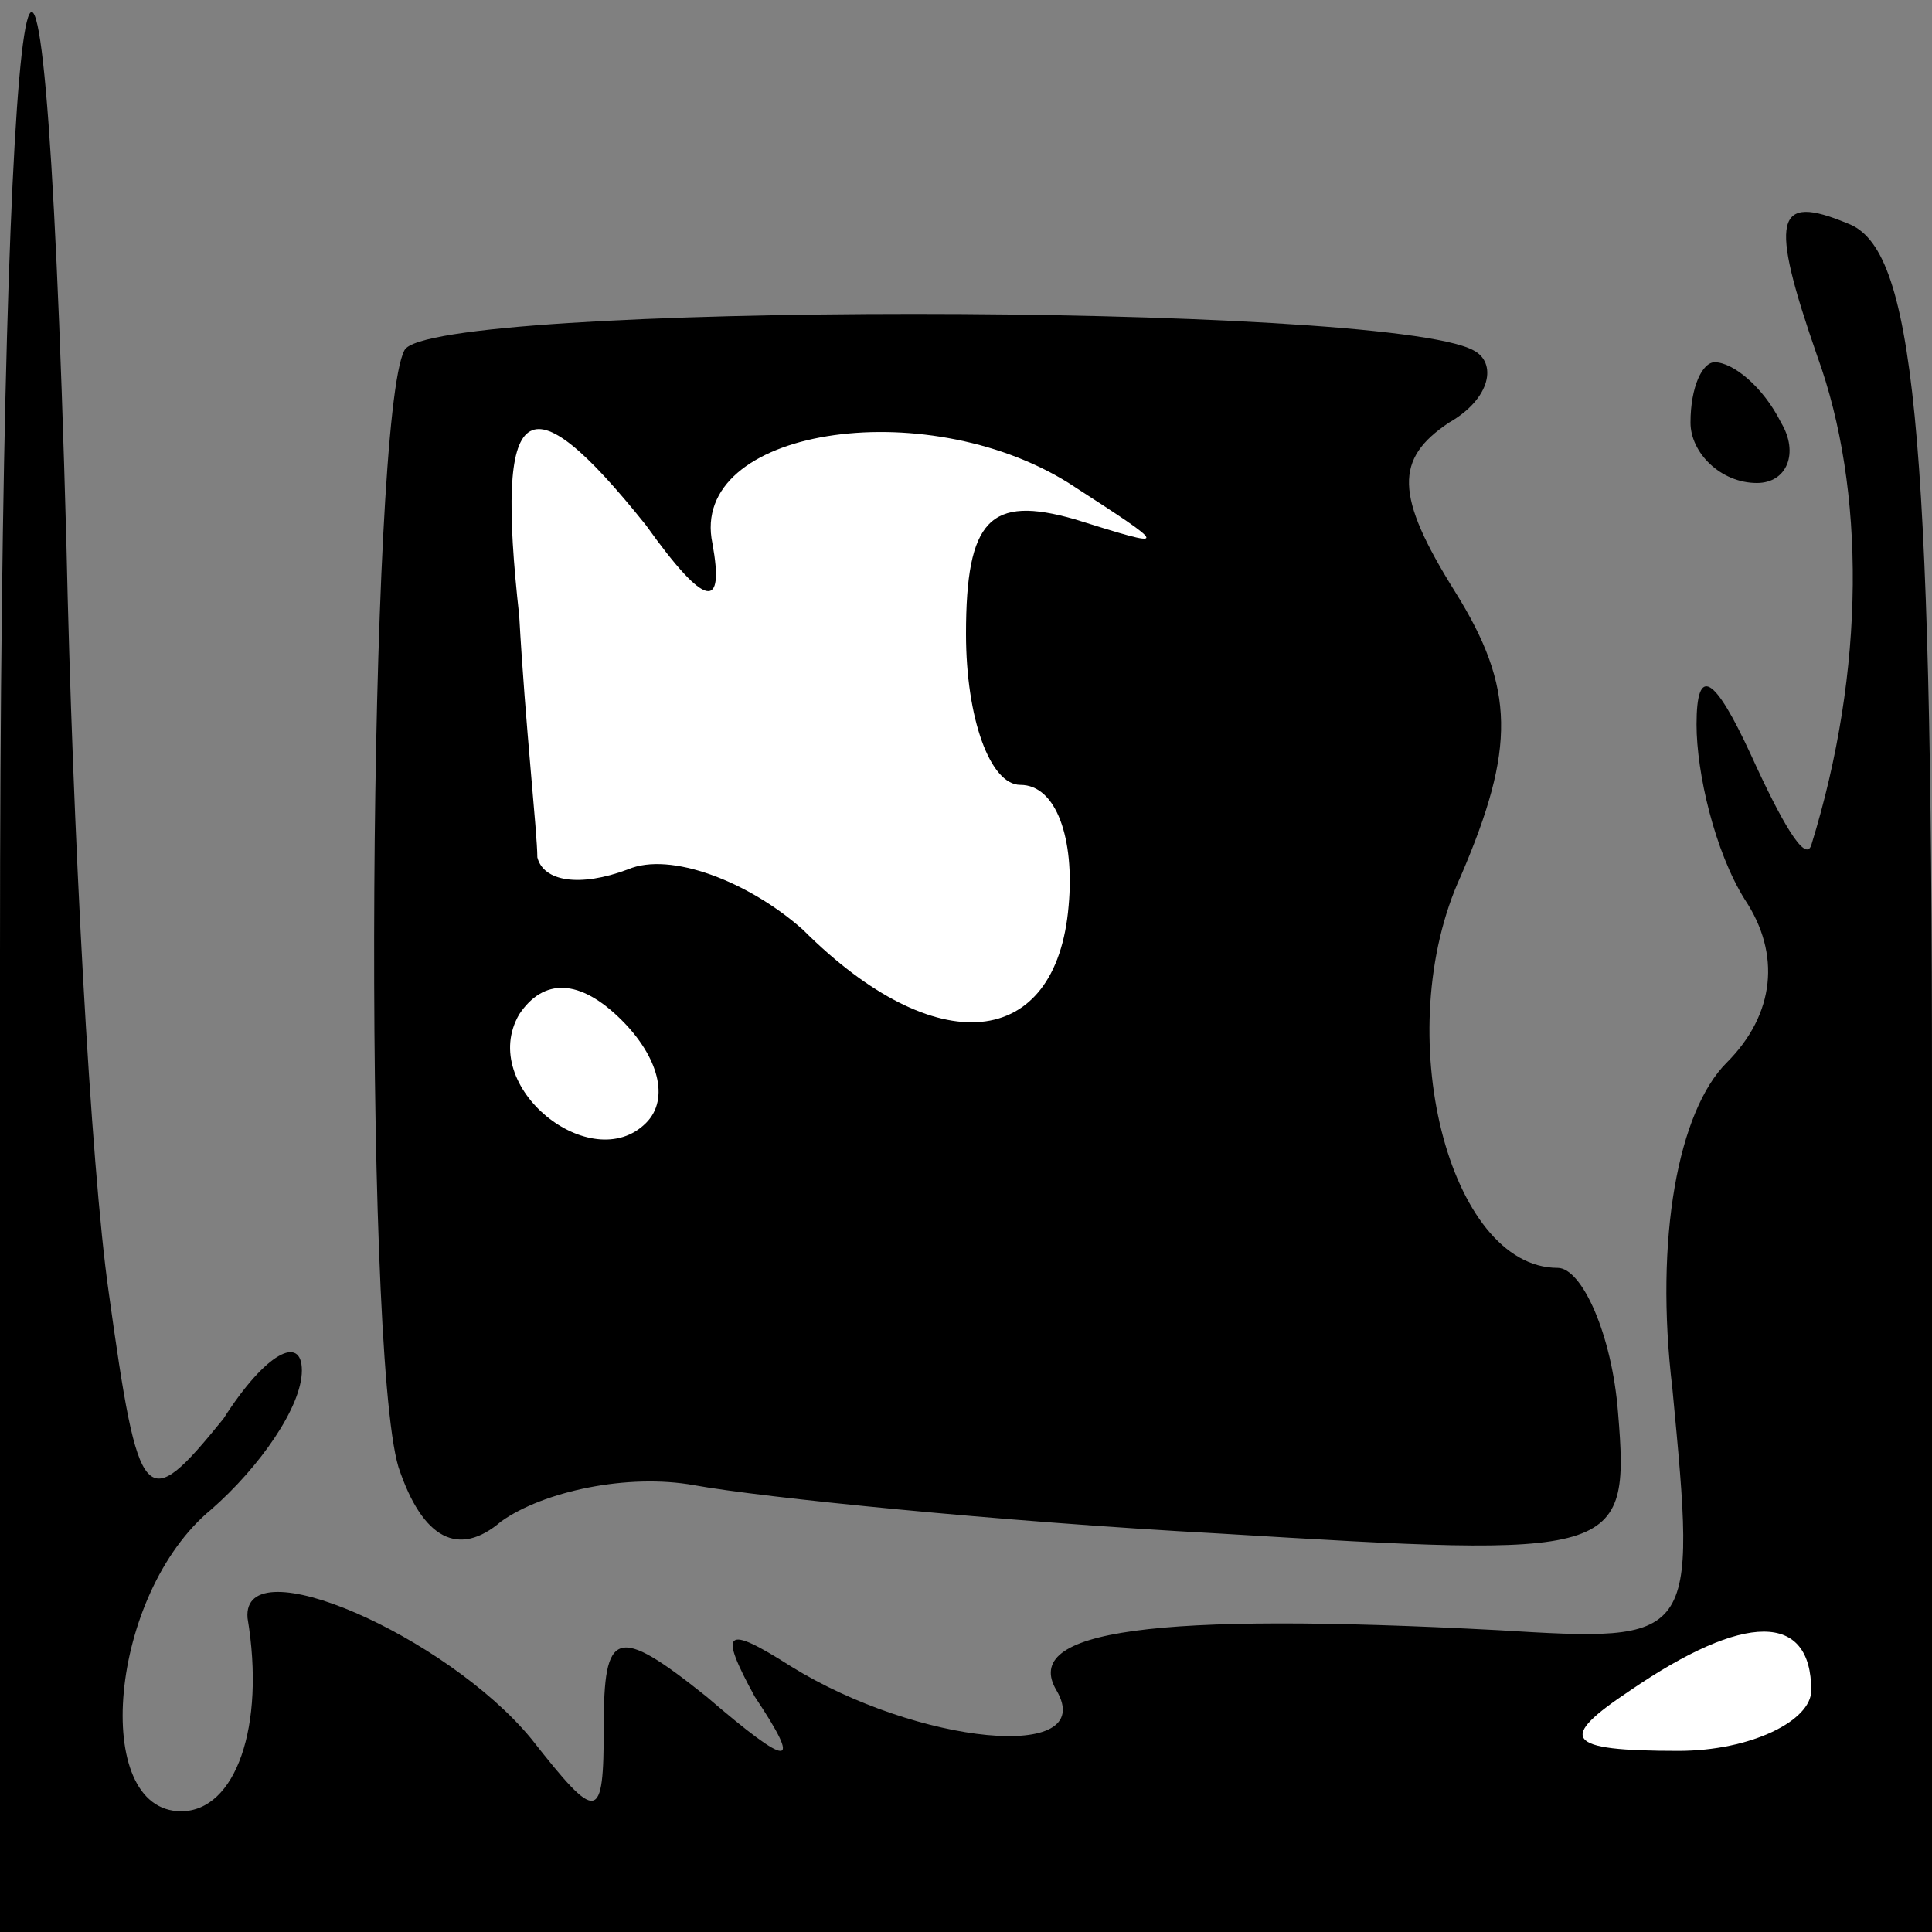 <?xml version="1.0" standalone="no"?>
<!DOCTYPE svg PUBLIC "-//W3C//DTD SVG 20010904//EN"
 "http://www.w3.org/TR/2001/REC-SVG-20010904/DTD/svg10.dtd">
<svg version="1.0" xmlns="http://www.w3.org/2000/svg"
 width="32pt" height="32pt" viewBox="0 0 32 32"
 preserveAspectRatio="xMidYMid meet">
<rect x="0" y="0" width="32" height="32" fill="#808080" stroke="none"/>
<g transform="translate(0,32) scale(0.1,-0.1)"
fill="#000000" stroke="none">
<path fill="#000000" stroke="none" d="M0 162 l0 -162 160 0 160 0 0 139 c0
111 -3 140 -14 144 -12 5 -13 1 -5 -22 8 -22 8 -52 -1 -81 -1 -3 -5 4 -10 15
-6 13 -9 15 -9 5 0 -8 3 -21 8 -29 6 -9 5 -19 -3 -27 -8 -8 -12 -29 -9 -54 4
-42 4 -42 -29 -40 -57 3 -79 0 -73 -10 7 -12 -23 -9 -44 4 -11 7 -12 6 -6 -5
8 -12 6 -12 -8 0 -15 12 -17 11 -17 -5 0 -16 -1 -16 -12 -2 -14 17 -48 32 -47
20 3 -18 -2 -32 -11 -32 -15 0 -12 36 5 50 8 7 15 17 15 23 0 6 -6 3 -13 -8
-13 -16 -14 -15 -19 21 -3 21 -6 77 -7 124 -4 147 -11 100 -11 -68z"/>
<path fill="#ffffff" stroke="none" d="M300 40 c0 -5 -10 -10 -22 -10 -19 0
-20 2 -8 10 19 13 30 13 30 0z"/>
<path fill="#000000" stroke="none" d="M67 262 c-6 -11 -7 -165 -1 -185 4 -12
10 -15 17 -9 7 5 21 8 32 6 11 -2 50 -6 87 -8 66 -4 68 -4 66 20 -1 13 -6 24
-10 24 -18 0 -28 39 -16 65 9 21 9 31 -1 47 -10 16 -10 22 -1 28 7 4 8 10 4
12 -15 8 -173 8 -177 0z"/>
<path fill="#ffffff" stroke="none" d="M107 233 c10 -14 13 -14 11 -3 -4 19
35 25 59 10 17 -11 17 -11 1 -6 -14 4 -18 0 -18 -19 0 -14 4 -25 9 -25 6 0 9
-9 8 -20 -2 -24 -22 -26 -44 -4 -9 8 -22 13 -29 10 -8 -3 -14 -2 -15 2 0 4 -2
22 -3 40 -4 36 1 40 21 15z"/>
<path fill="#ffffff" stroke="none" d="M107 134 c-9 -9 -28 6 -21 18 4 6 10 6
17 -1 6 -6 8 -13 4 -17z"/>
<path fill="#000000" stroke="none" d="M280 250 c0 -5 5 -10 11 -10 5 0 7 5 4
10 -3 6 -8 10 -11 10 -2 0 -4 -4 -4 -10z"/>
</g>
</svg>
